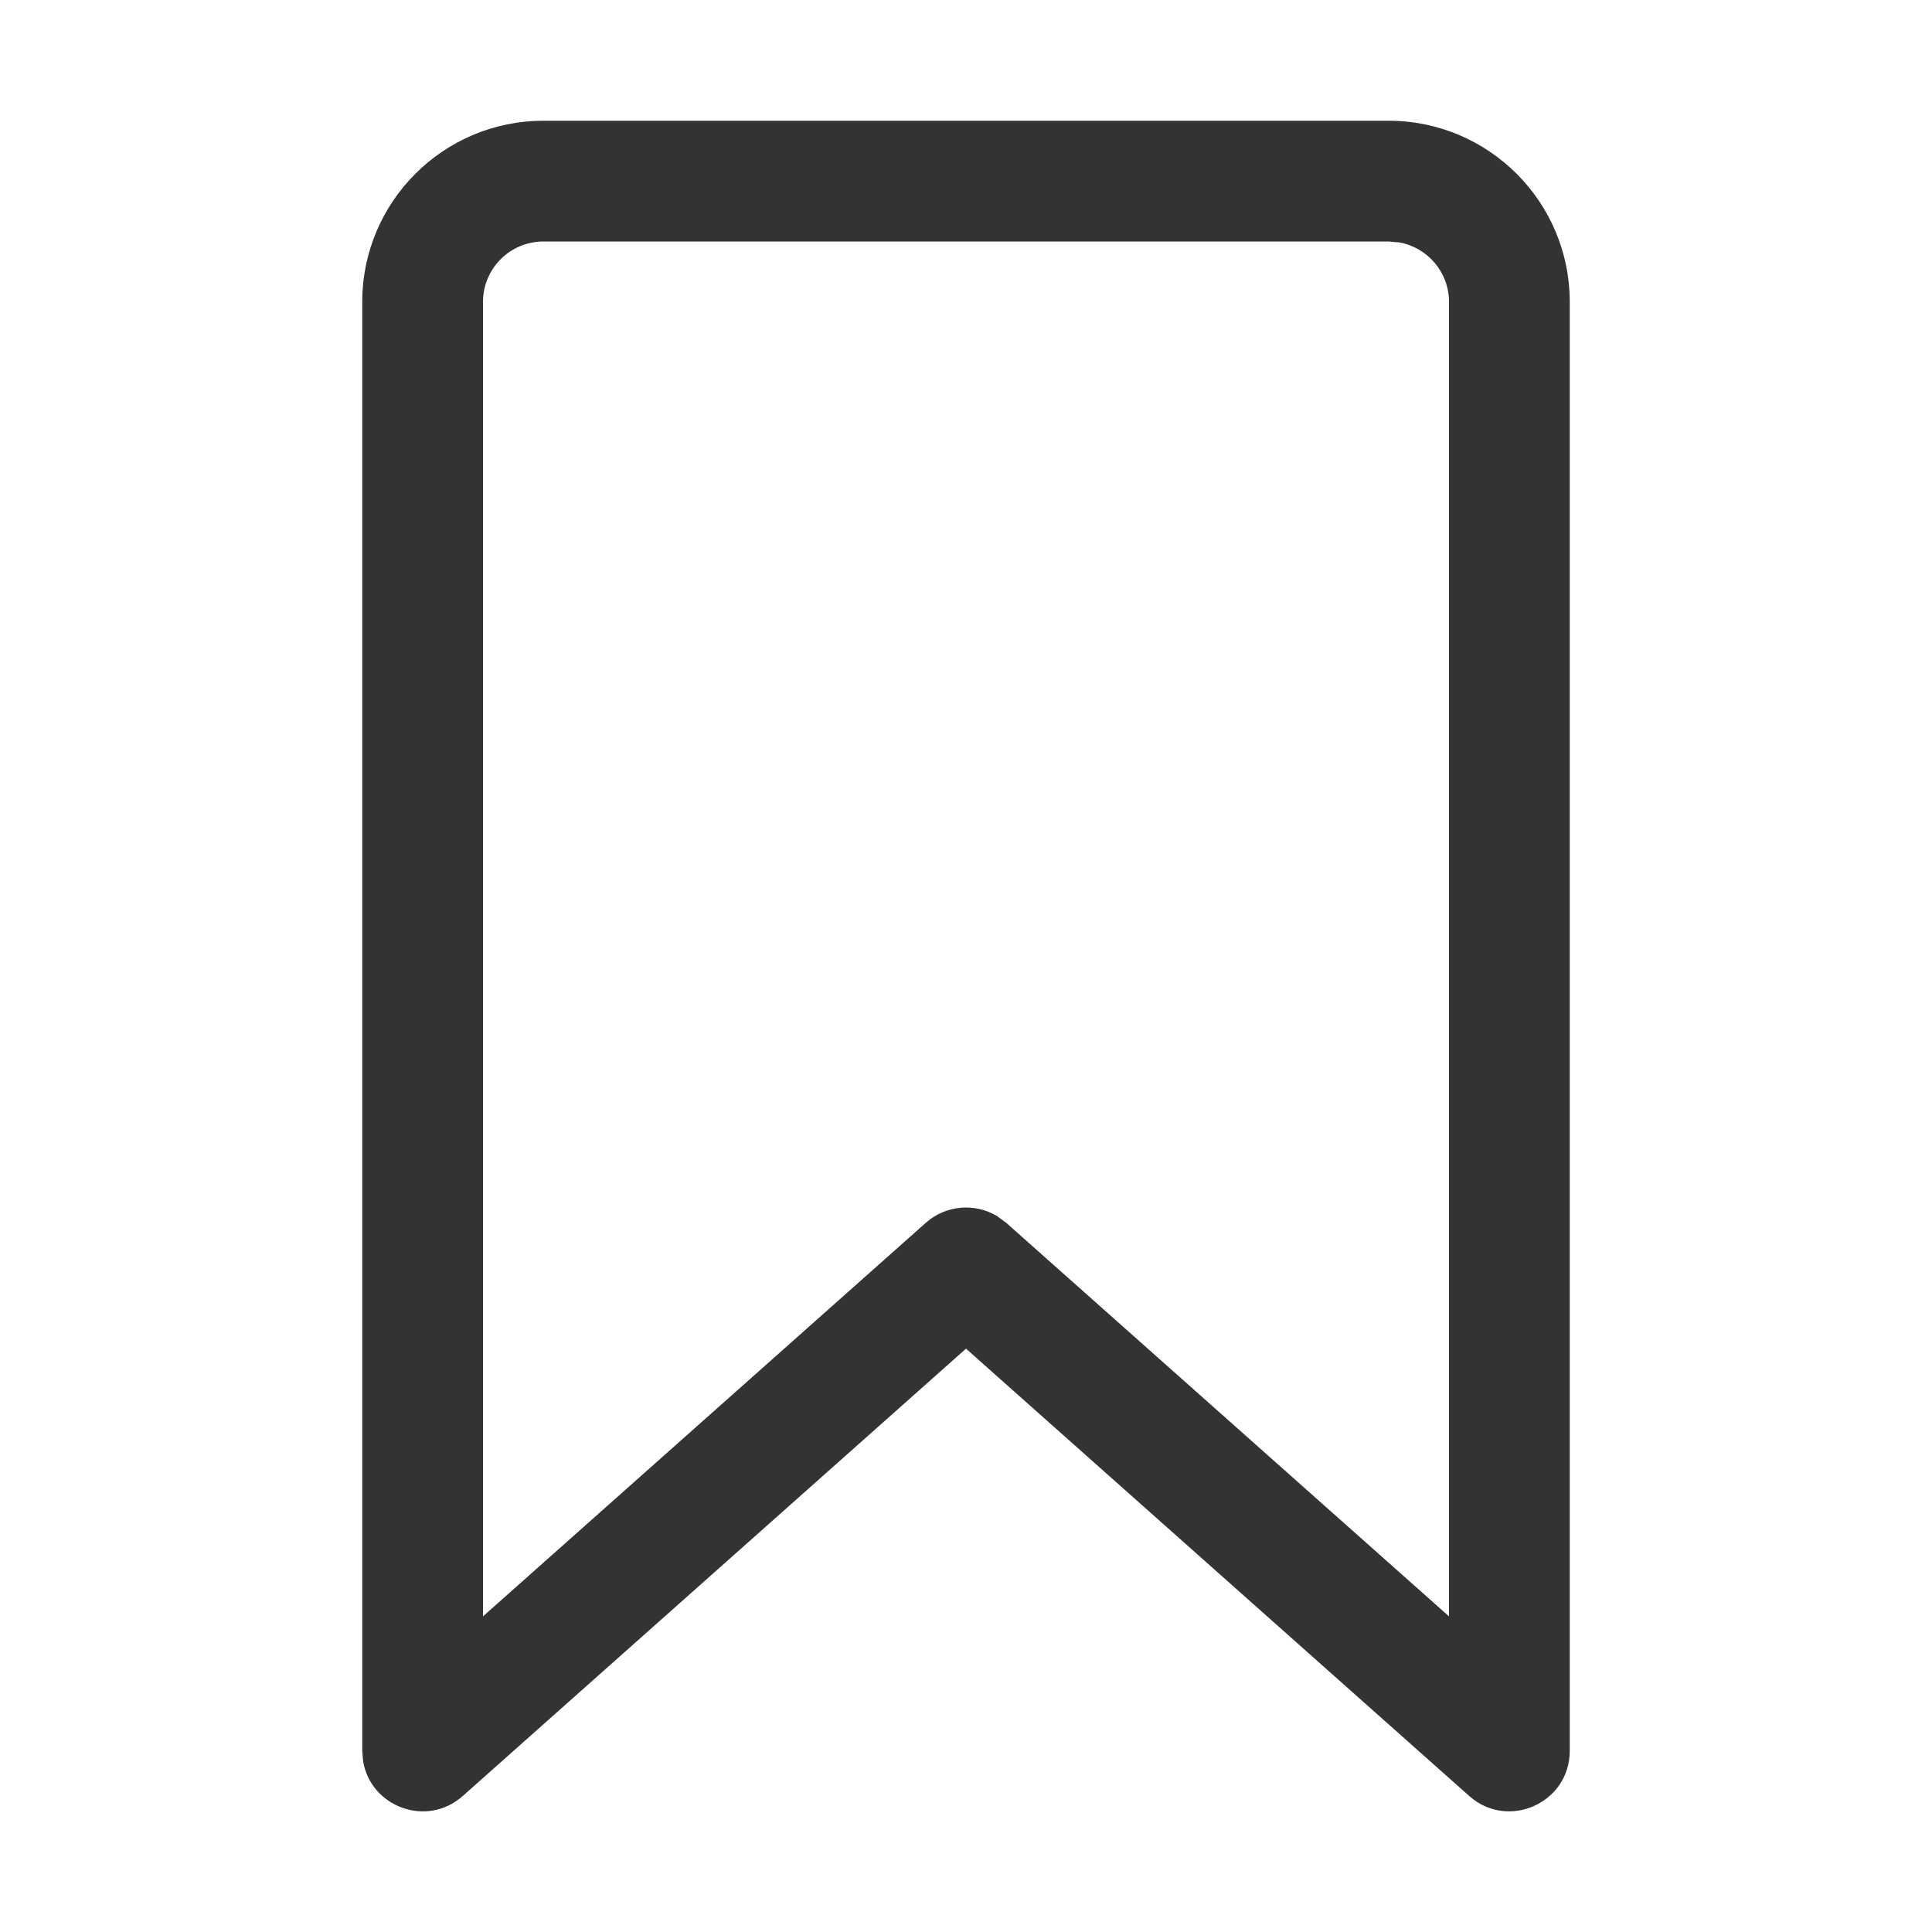 <svg width="16" height="16" viewBox="0 0 16 16" fill="none" xmlns="http://www.w3.org/2000/svg">
<g id="legacy / bookmark / 1px">
<path id="icon" d="M11.5 1H4.5C3.672 1 3 1.672 3 2.5V14.5L3.007 14.584C3.067 14.96 3.531 15.141 3.832 14.874L8 11.169L12.168 14.874C12.49 15.16 13 14.931 13 14.5V2.5C13 1.672 12.328 1 11.5 1ZM11.5 2L11.59 2.008C11.823 2.05 12 2.255 12 2.5V13.386L8.332 10.126L8.257 10.071C8.073 9.961 7.834 9.979 7.668 10.126L4 13.386V2.5C4 2.224 4.224 2 4.5 2H11.5Z" fill="#333333"/>
</g>
</svg>
